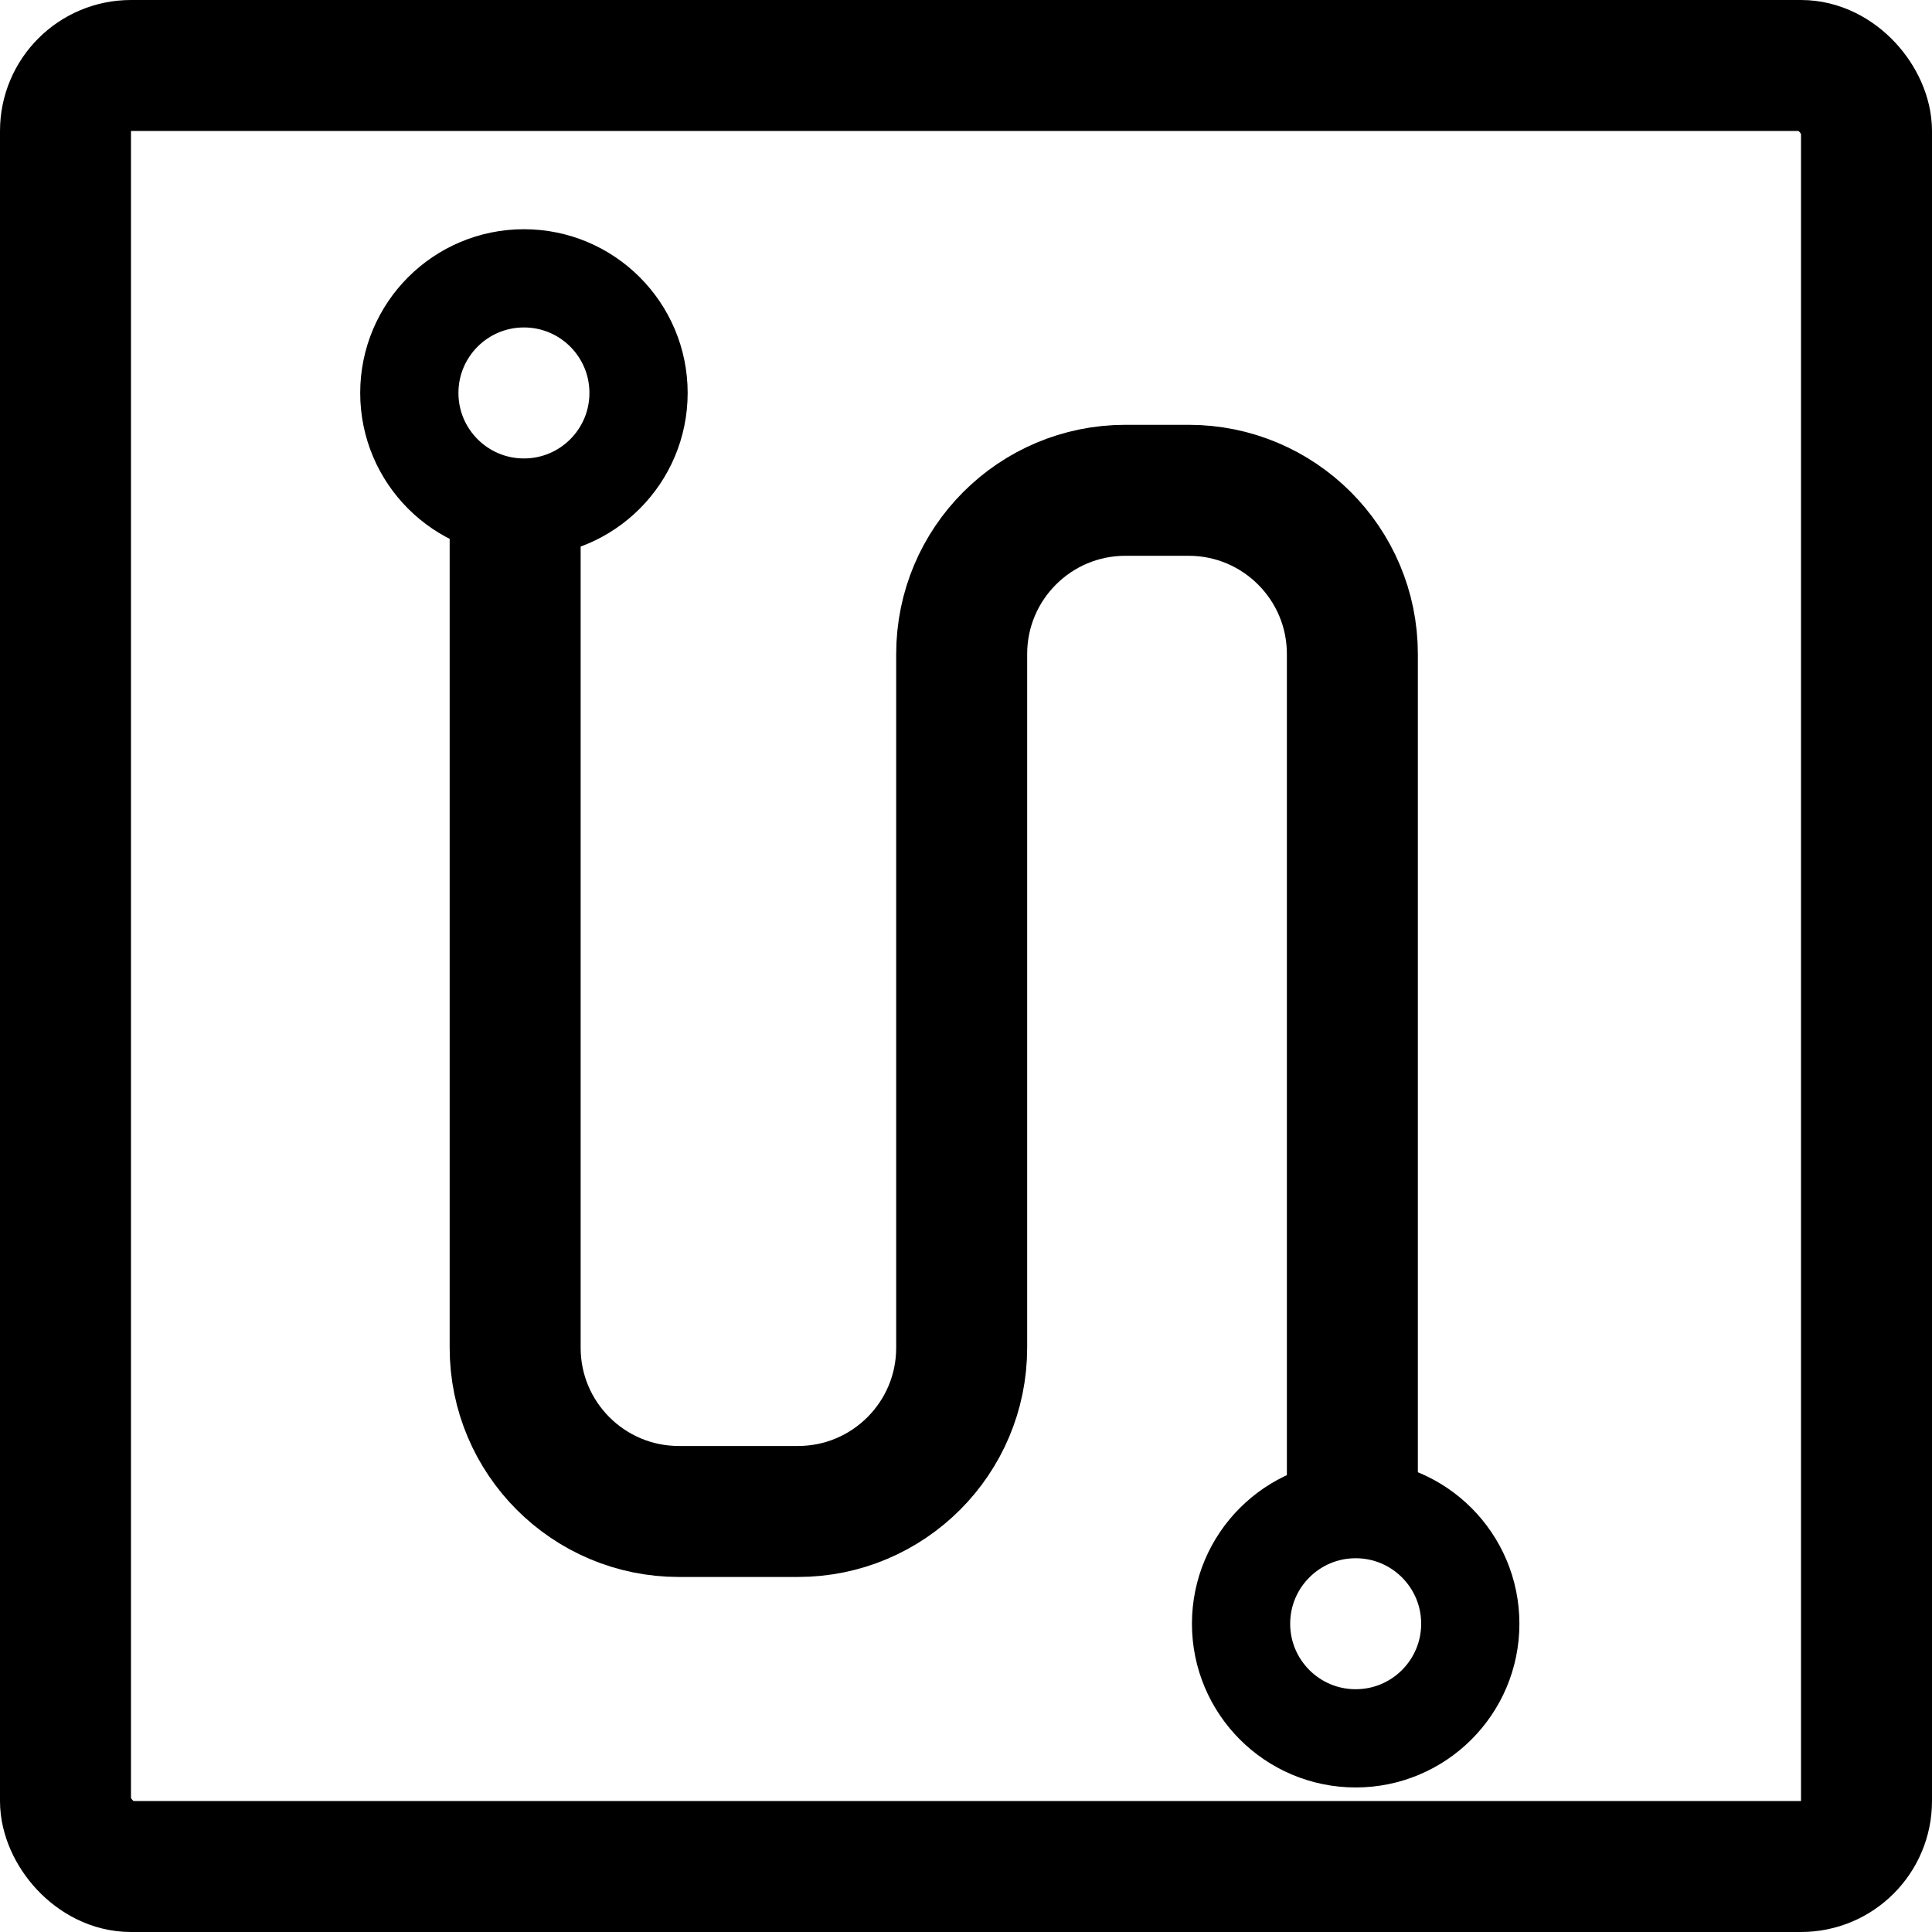<svg width="59" height="59" viewBox="0 0 59 59" fill="none" xmlns="http://www.w3.org/2000/svg">
<path d="M15.732 14.973L15.732 41.158C15.732 43.92 17.971 46.158 20.732 46.158L24.368 46.158C27.129 46.158 29.368 43.92 29.368 41.158L29.368 19.973C29.368 17.211 31.607 14.973 34.368 14.973L36.299 14.973C39.06 14.973 41.299 17.211 41.299 19.973L41.299 46.158" stroke="black" stroke-width="4"/>
<circle cx="16" cy="12" r="3.5" transform="rotate(-90 16 12)" stroke="black" stroke-width="3"/>
<circle cx="41.4" cy="49.586" r="3.5" transform="rotate(-90 41.4 49.586)" stroke="black" stroke-width="3"/>
<rect x="2" y="2" width="55" height="55" rx="2" stroke="black" stroke-width="4"/>
</svg>
